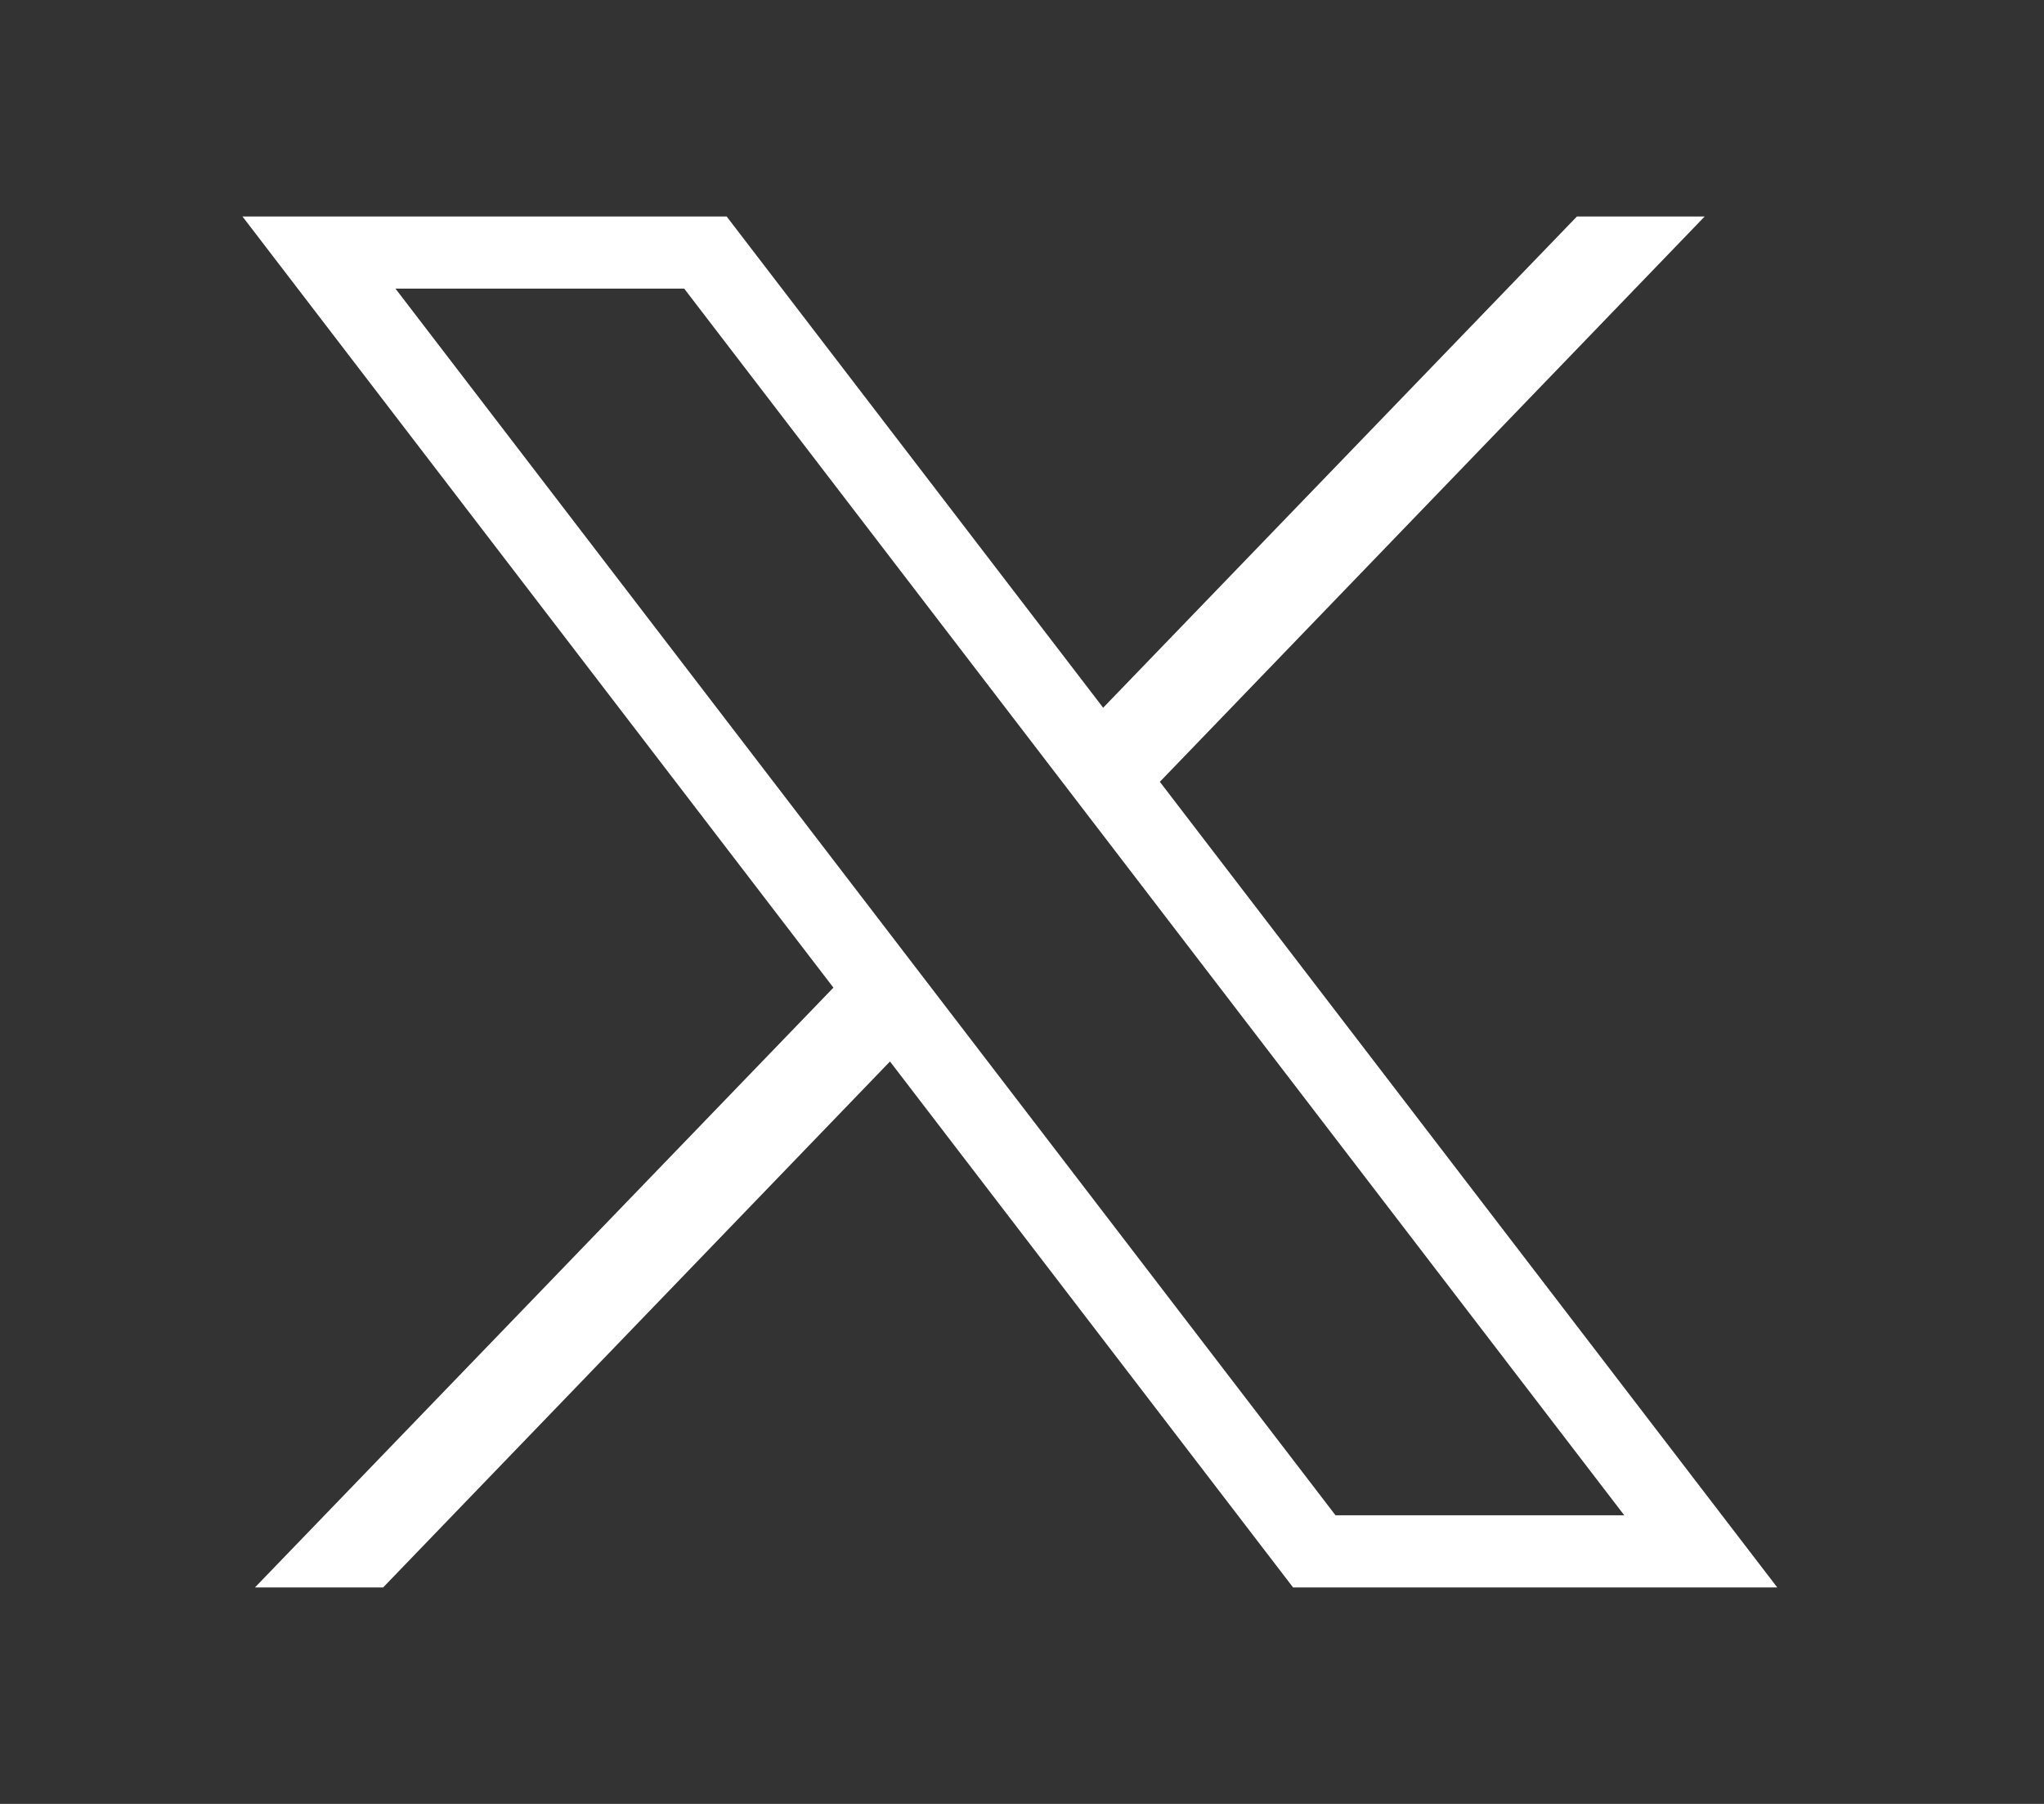 <svg width="34" height="30" viewBox="0 0 34 30" fill="none" xmlns="http://www.w3.org/2000/svg">
<rect x="0" y="0" width="34" height="30" fill="#333333" stroke="none"/>
<path d="M4.033 3.6L13.863 16.425L4.241 26.4H6.373L14.804 17.653L21.509 26.4H29.563L19.293 13.002L28.356 3.6H26.231L18.35 11.77L12.087 3.6L4.033 3.6ZM6.578 4.8H11.381L27.018 25.2H22.215L6.578 4.8Z" fill="white"/>
</svg>

